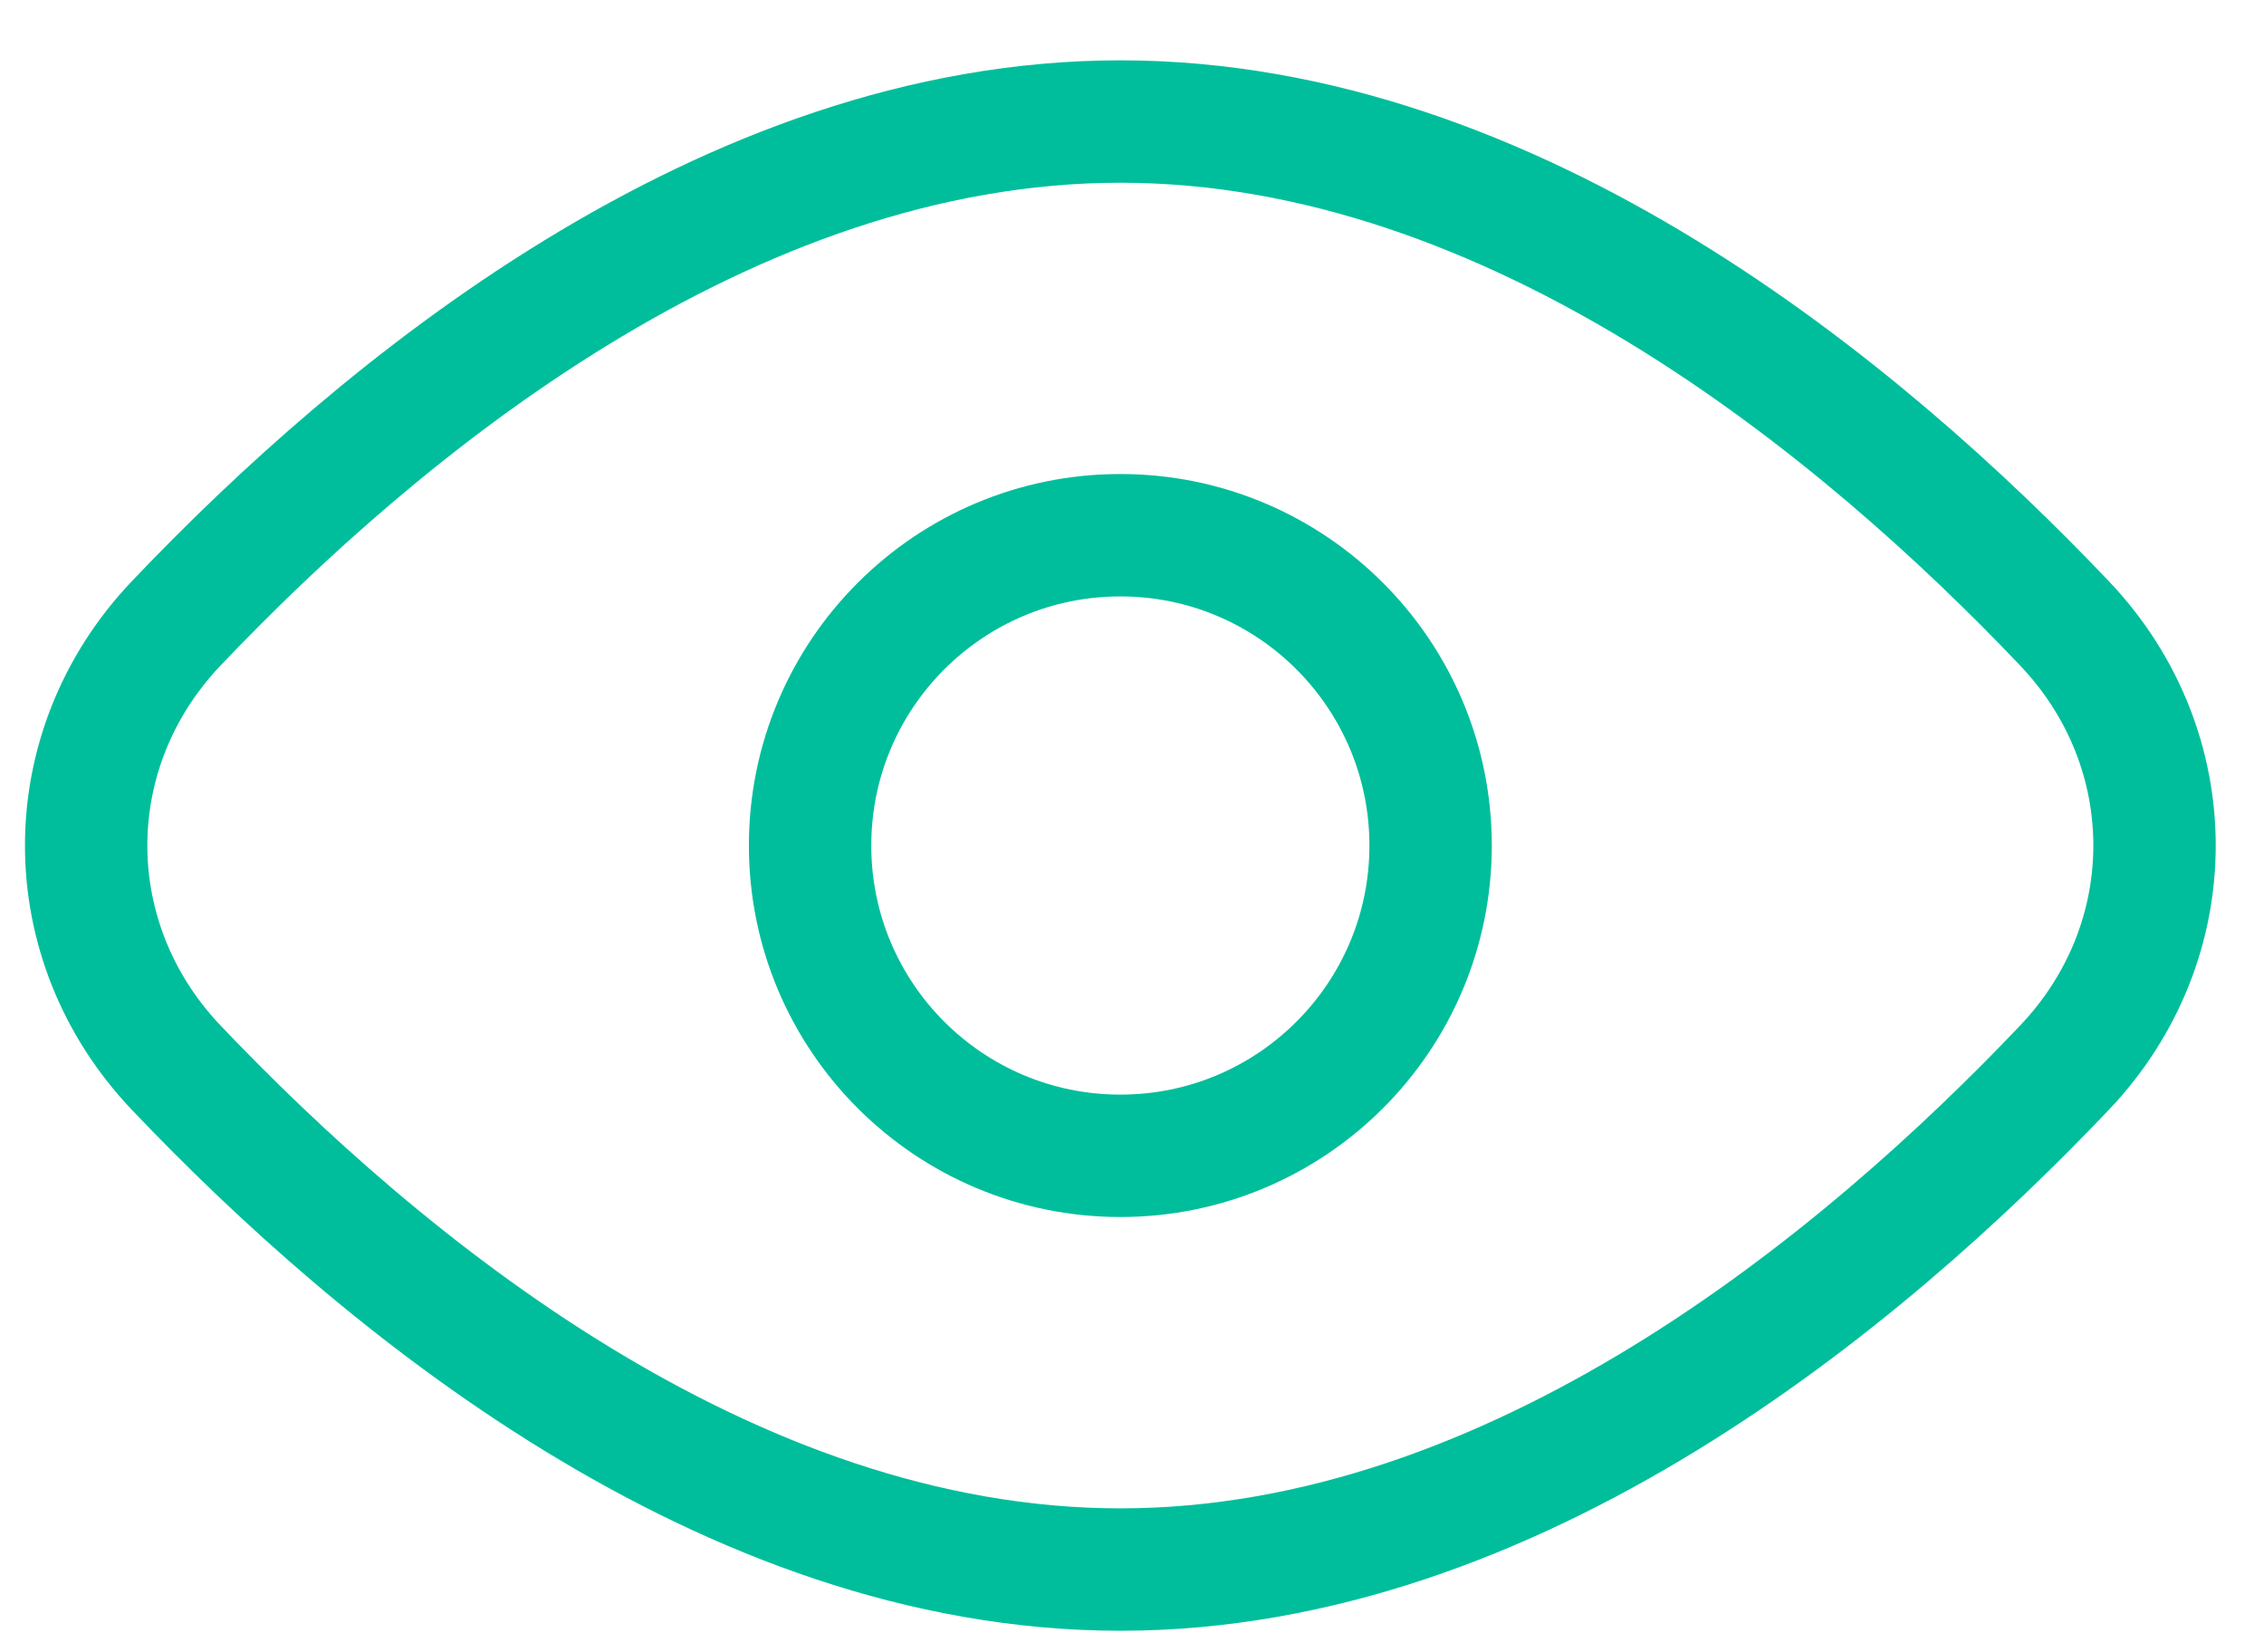 <svg width="37" height="27" viewBox="0 0 37 27" fill="none" xmlns="http://www.w3.org/2000/svg">
<path d="M33.741 10.188C35.701 12.25 35.701 15.383 33.741 17.445C30.436 20.923 24.758 25.648 18.31 25.648C11.861 25.648 6.184 20.923 2.878 17.445C0.918 15.383 0.918 12.25 2.878 10.188C6.184 6.71 11.861 1.986 18.31 1.986C24.758 1.986 30.436 6.71 33.741 10.188Z" stroke="#00BE9B" stroke-width="2"/>
<path d="M23.38 13.817C23.38 16.617 21.11 18.887 18.31 18.887C15.509 18.887 13.239 16.617 13.239 13.817C13.239 11.017 15.509 8.746 18.31 8.746C21.11 8.746 23.38 11.017 23.38 13.817Z" stroke="#00BE9B" stroke-width="2"/>
</svg>
